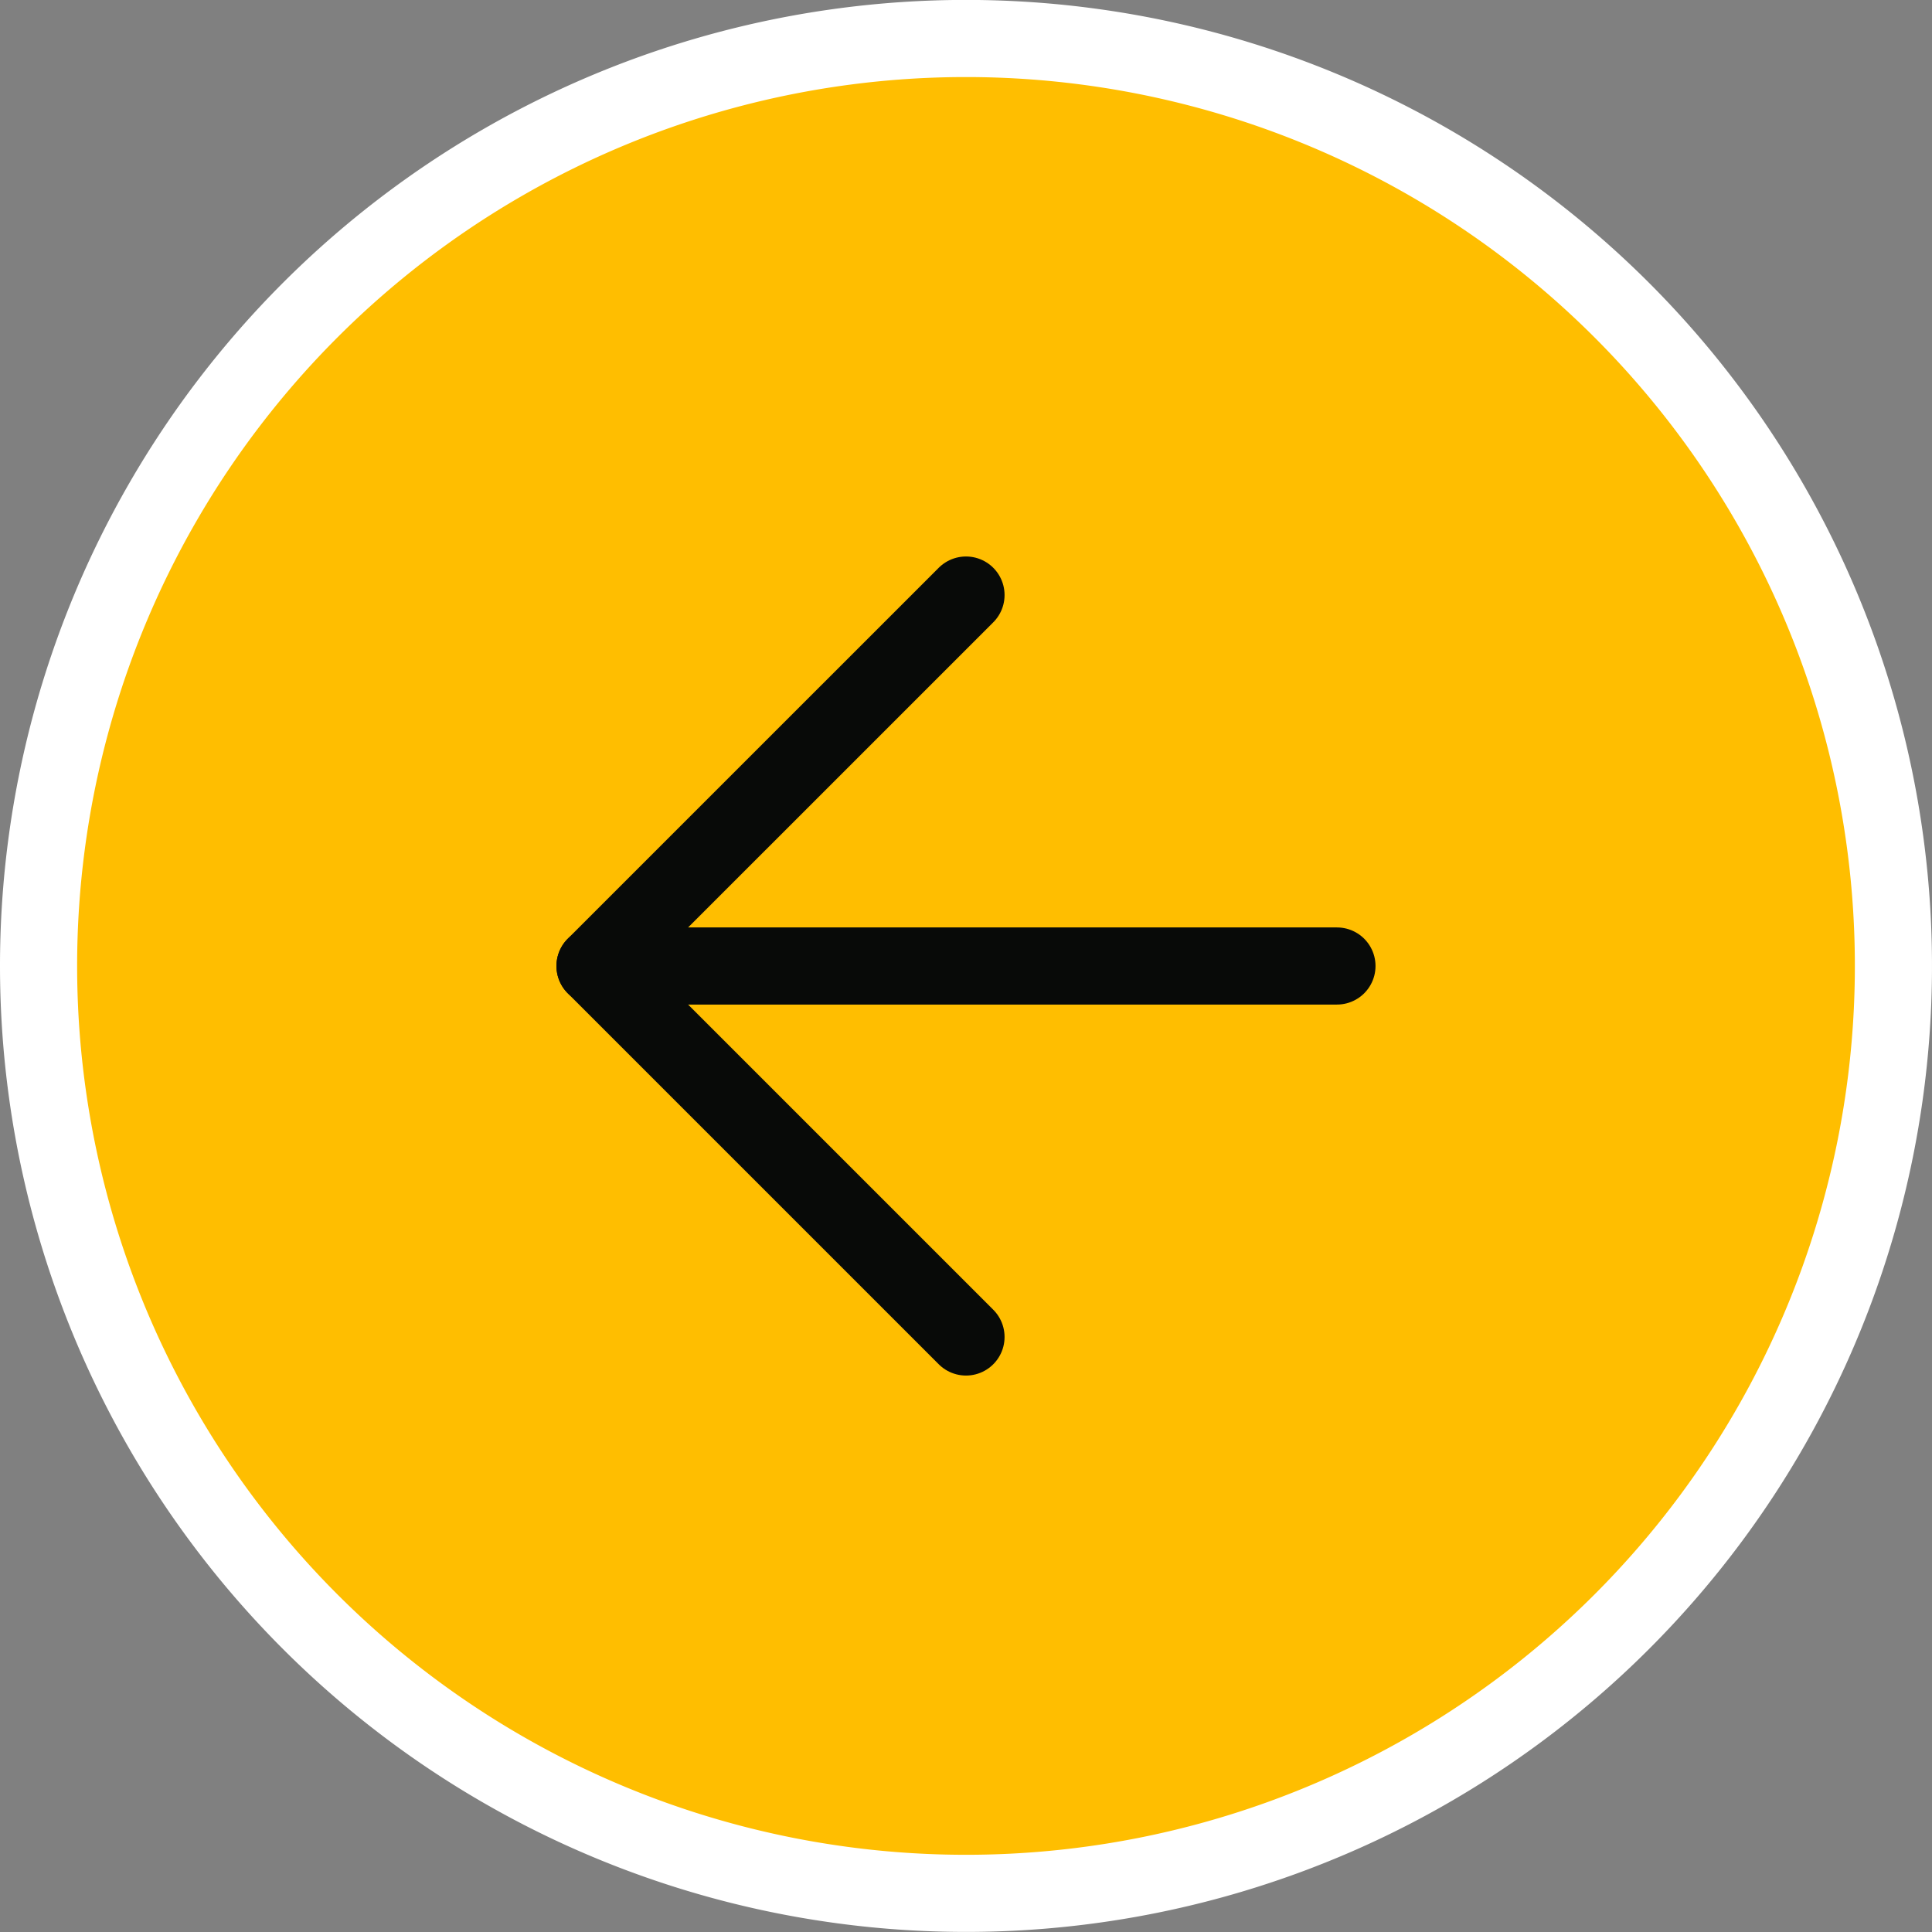 <svg xmlns="http://www.w3.org/2000/svg" width="50.098" height="50.098" viewBox="0 0 50.098 50.098">
  <rect x="0" y="0" width="50.098" height="50.098" fill="#808080" stroke="none"/>
  <g id="Icon_feather-arrow-up-circle" data-name="Icon feather-arrow-up-circle" transform="translate(-2 52.098) rotate(-90)">
    <path id="Path_84661" data-name="Path 84661" d="M51.1,27.049A24.049,24.049,0,1,1,27.049,3,24.049,24.049,0,0,1,51.1,27.049Z" transform="translate(0 0)" fill="#ffbe00" stroke="#fff" stroke-linecap="round" stroke-linejoin="round" stroke-width="2"/>
    <path id="Path_84662" data-name="Path 84662" d="M31.239,21.62,21.62,12,12,21.62" transform="translate(5.429 5.429)" fill="none" stroke="#080a08" stroke-linecap="round" stroke-linejoin="round" stroke-width="2"/>
    <path id="Path_84663" data-name="Path 84663" d="M18,31.239V12" transform="translate(9.049 5.429)" fill="none" stroke="#080a08" stroke-linecap="round" stroke-linejoin="round" stroke-width="2"/>
  </g>
</svg>
